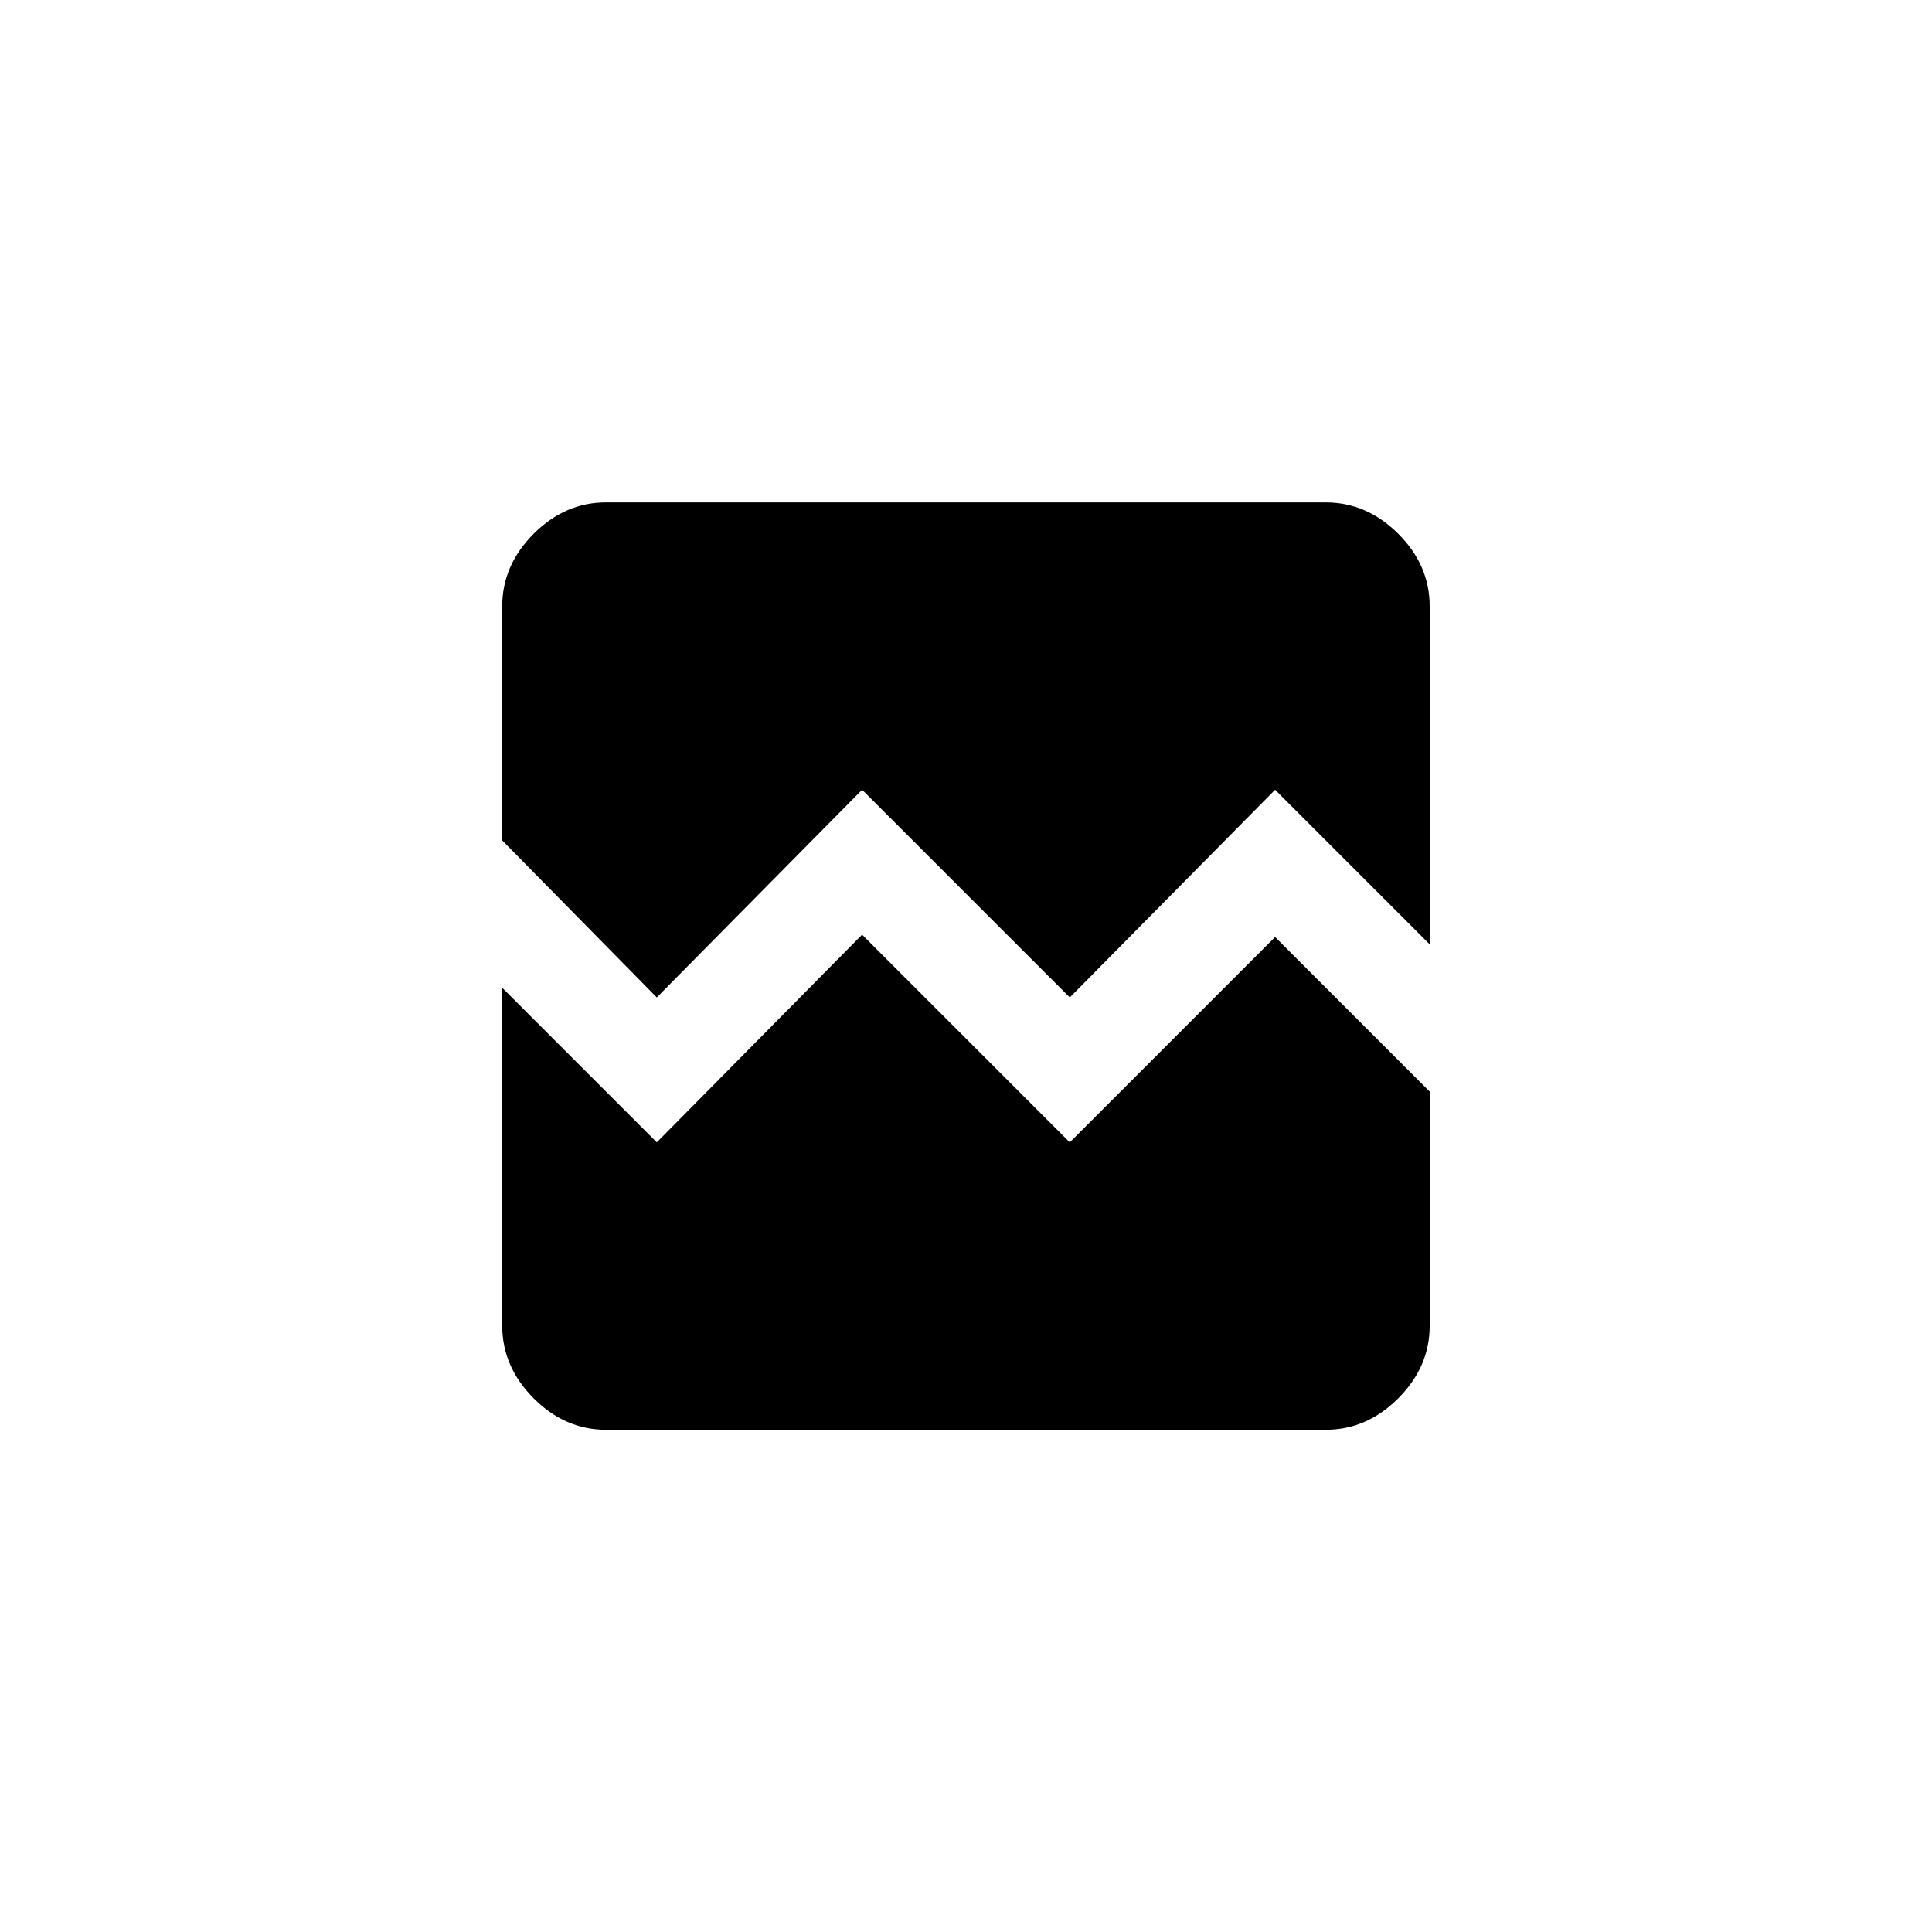 <!-- Generated by IcoMoon.io -->
<svg version="1.1" xmlns="http://www.w3.org/2000/svg" width="40" height="40" viewBox="0 0 40 40">
<title>mt-broken_image</title>
<path d="M26.4 19.4l3.2 3.2v4.851q0 0.849-0.651 1.5t-1.5 0.651h-14.9q-0.851 0-1.5-0.651t-0.651-1.5v-7l3.2 3.2 4.251-4.3 4.3 4.3zM29.6 12.551v7l-3.2-3.2-4.251 4.3-4.3-4.3-4.251 4.3-3.2-3.251v-4.849q0-0.849 0.651-1.5t1.5-0.649h14.9q0.849 0 1.5 0.649t0.651 1.5z"></path>
</svg>
